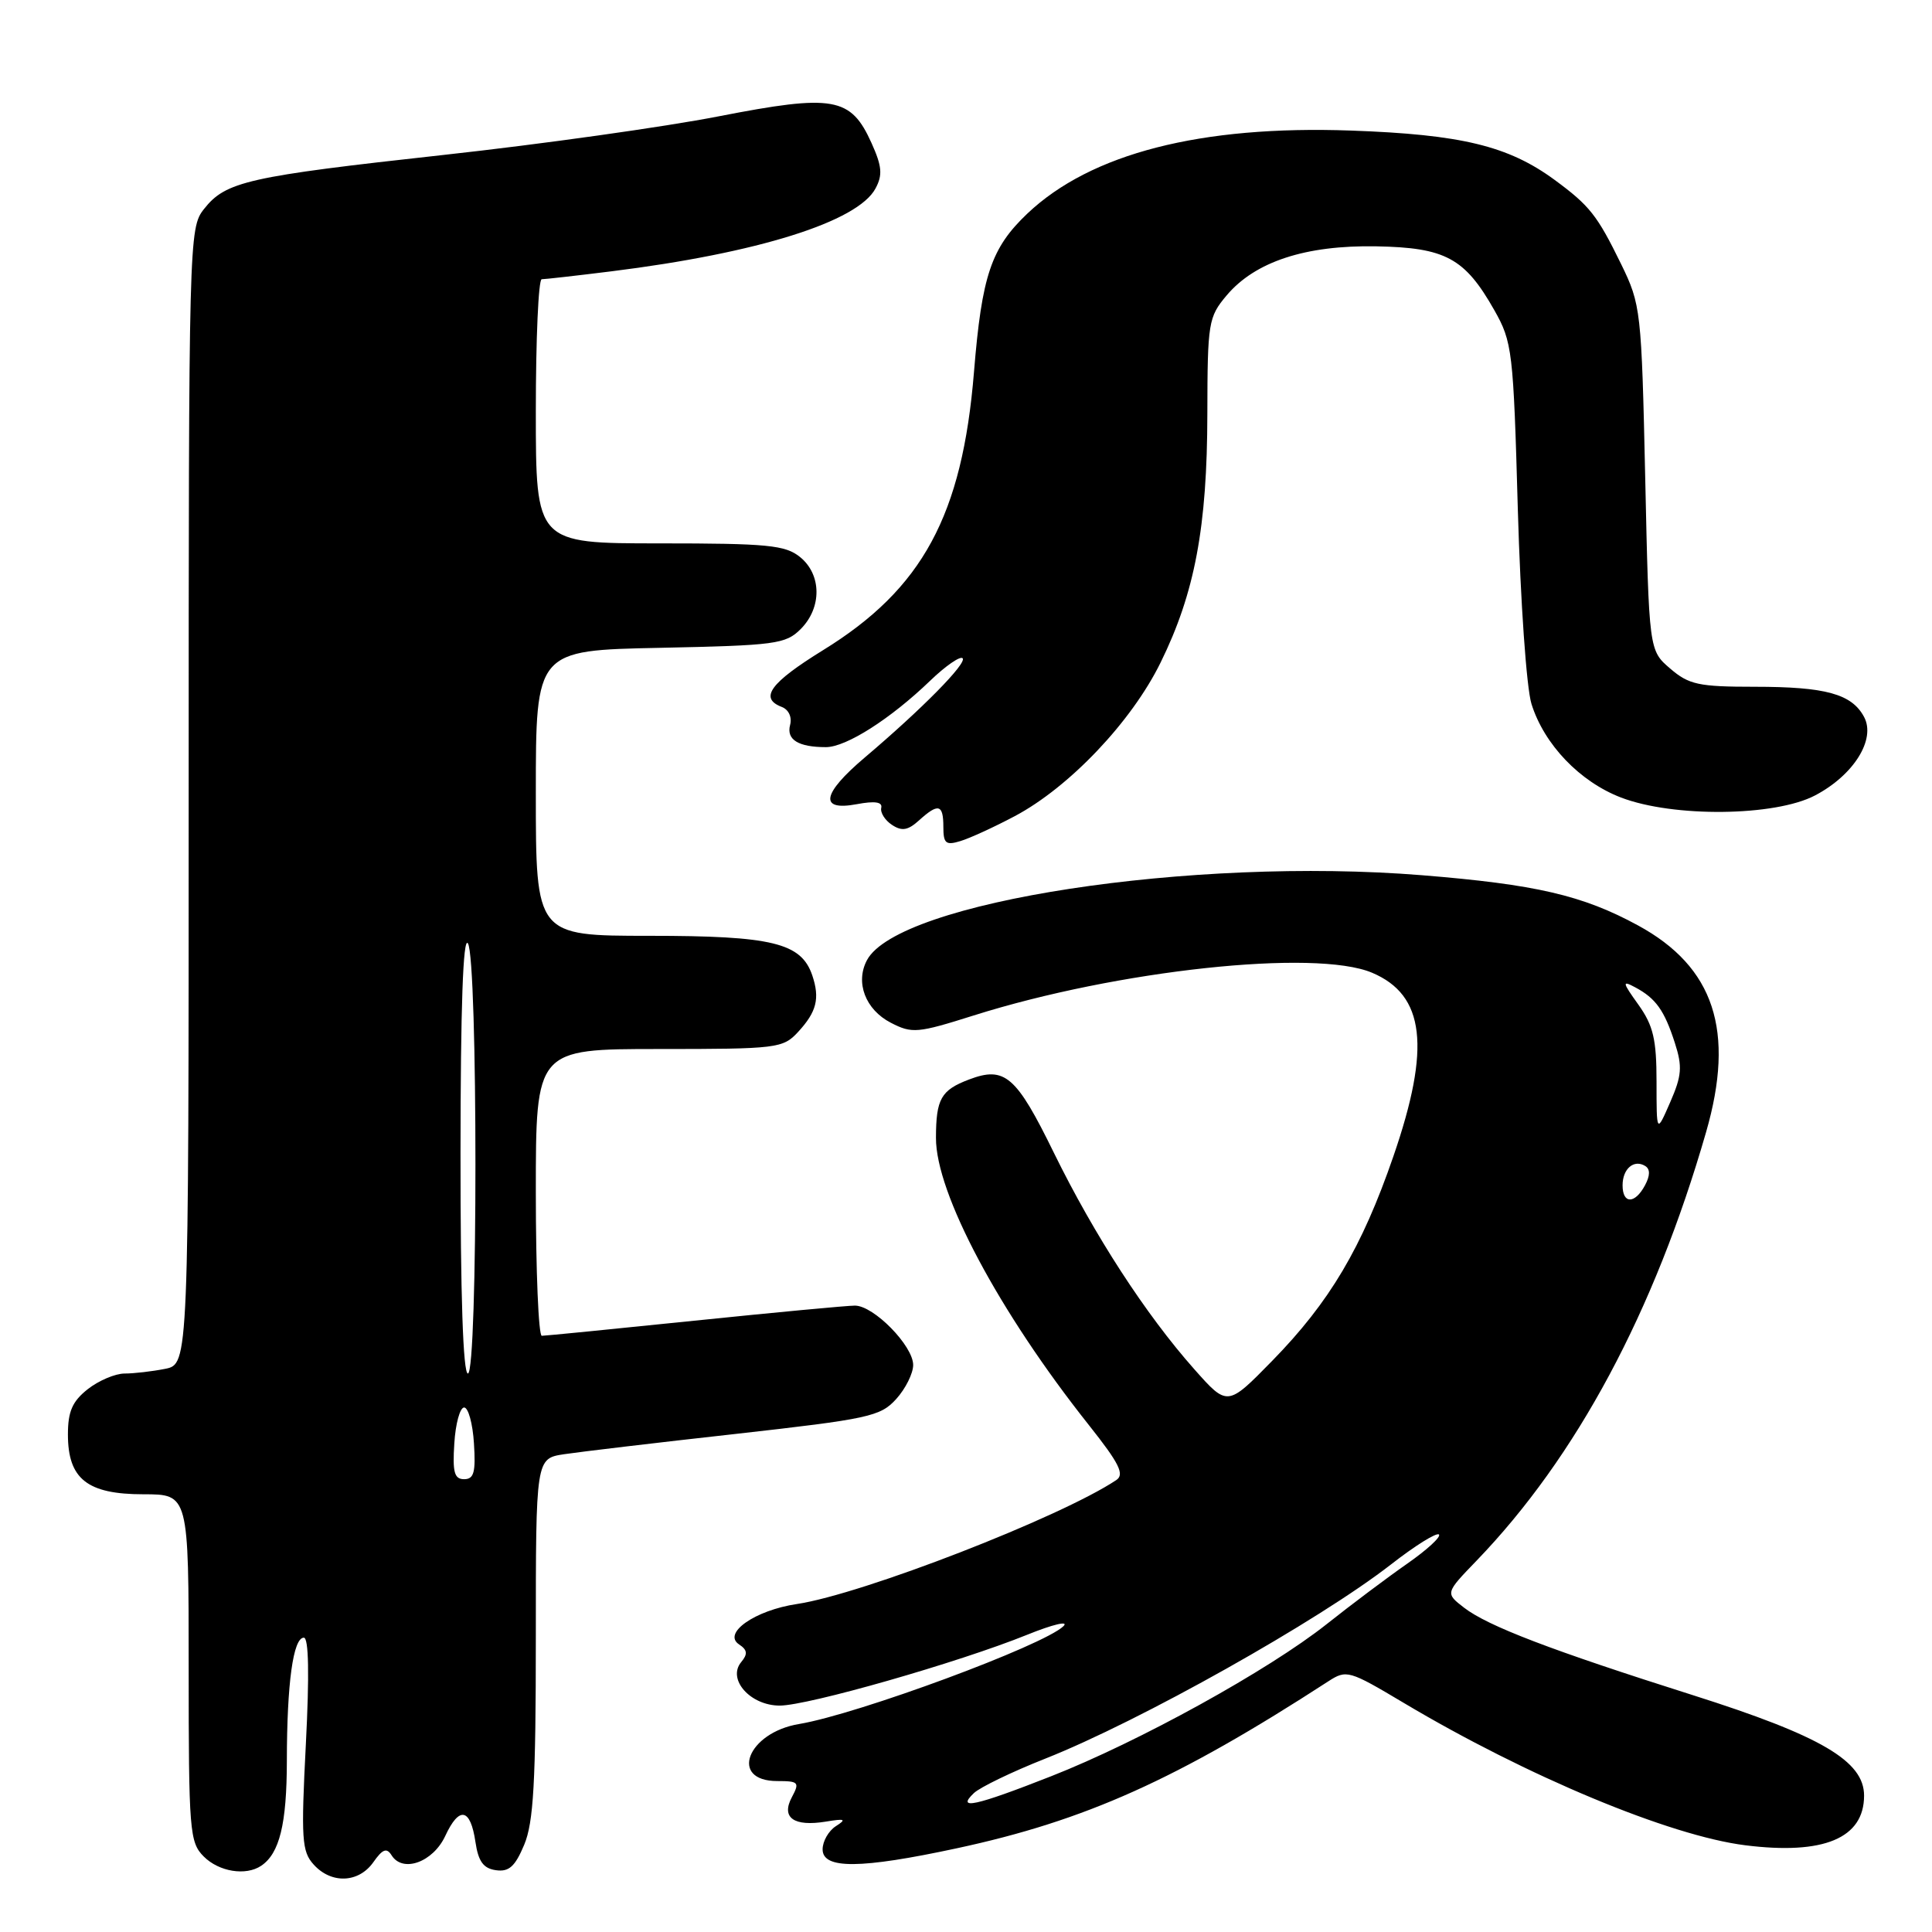 <?xml version="1.0" encoding="UTF-8" standalone="no"?>
<!DOCTYPE svg PUBLIC "-//W3C//DTD SVG 1.1//EN" "http://www.w3.org/Graphics/SVG/1.1/DTD/svg11.dtd" >
<svg xmlns="http://www.w3.org/2000/svg" xmlns:xlink="http://www.w3.org/1999/xlink" version="1.1" viewBox="0 0 256 256">
 <g >
 <path fill="currentColor"
d=" M 49.47 246.75 C 50.70 245.00 51.24 244.80 51.89 245.84 C 53.37 248.20 57.38 246.75 59.00 243.27 C 60.85 239.28 62.34 239.58 63.00 244.08 C 63.38 246.65 64.05 247.58 65.71 247.81 C 67.44 248.06 68.25 247.33 69.46 244.44 C 70.70 241.47 71.00 236.13 71.00 217.01 C 71.00 193.26 71.00 193.26 74.75 192.69 C 76.81 192.38 87.05 191.16 97.50 190.00 C 115.13 188.02 116.66 187.69 118.75 185.38 C 119.99 184.01 121.00 181.98 121.00 180.87 C 121.00 178.33 115.78 173.00 113.28 173.00 C 112.25 173.00 102.68 173.90 92.00 175.00 C 81.32 176.10 72.23 177.00 71.79 177.00 C 71.36 177.00 71.00 168.45 71.00 158.00 C 71.00 139.00 71.00 139.00 87.33 139.00 C 102.97 139.00 103.74 138.91 105.74 136.75 C 108.21 134.08 108.66 132.30 107.63 129.24 C 106.16 124.93 102.34 124.00 86.05 124.00 C 71.00 124.00 71.00 124.00 71.00 105.09 C 71.00 86.17 71.00 86.17 87.47 85.84 C 102.77 85.52 104.10 85.35 106.10 83.35 C 108.92 80.52 108.88 76.13 106.01 73.81 C 104.06 72.23 101.72 72.00 87.39 72.00 C 71.00 72.00 71.00 72.00 71.00 54.50 C 71.00 44.88 71.35 37.00 71.78 37.00 C 72.20 37.00 76.37 36.53 81.03 35.95 C 100.38 33.54 113.66 29.38 116.01 24.97 C 116.97 23.19 116.87 22.03 115.48 18.95 C 112.73 12.85 110.45 12.45 95.25 15.41 C 88.09 16.81 71.71 19.11 58.86 20.52 C 32.79 23.39 29.90 24.04 27.02 27.71 C 25.04 30.22 25.00 31.59 25.00 105.51 C 25.00 180.75 25.00 180.75 21.88 181.38 C 20.16 181.72 17.74 182.00 16.51 182.00 C 15.28 182.00 13.08 182.93 11.63 184.07 C 9.59 185.68 9.00 187.02 9.00 190.07 C 9.00 195.97 11.56 198.00 19.00 198.00 C 25.00 198.00 25.00 198.00 25.00 221.00 C 25.00 242.67 25.12 244.12 27.00 246.00 C 29.02 248.02 32.57 248.59 34.60 247.23 C 37.04 245.60 38.00 241.70 38.01 233.32 C 38.02 223.02 38.85 217.00 40.26 217.00 C 40.91 217.00 41.00 221.90 40.53 231.06 C 39.88 243.69 39.99 245.33 41.56 247.06 C 43.90 249.66 47.53 249.51 49.47 246.75 Z  M 126.77 244.91 C 143.81 241.25 155.94 235.80 176.00 222.79 C 178.42 221.22 178.75 221.32 186.00 225.64 C 202.33 235.37 221.25 243.26 231.27 244.51 C 241.65 245.81 247.00 243.58 247.00 237.93 C 247.00 233.35 241.32 230.01 224.32 224.62 C 205.48 218.65 197.15 215.46 194.00 213.03 C 191.50 211.10 191.50 211.10 195.65 206.80 C 208.88 193.08 219.21 173.81 226.06 150.03 C 229.94 136.59 227.15 128.12 217.04 122.62 C 209.71 118.63 203.50 117.19 188.40 115.97 C 157.94 113.51 119.03 119.47 114.88 127.22 C 113.30 130.18 114.67 133.78 118.04 135.52 C 120.85 136.97 121.56 136.91 129.00 134.56 C 148.07 128.54 174.28 125.72 181.80 128.89 C 188.81 131.85 189.62 138.76 184.63 153.22 C 180.46 165.33 176.18 172.54 168.57 180.32 C 162.64 186.38 162.64 186.38 158.26 181.44 C 151.82 174.19 144.99 163.65 139.64 152.74 C 134.65 142.54 133.14 141.24 128.40 143.04 C 124.69 144.45 124.03 145.60 124.02 150.77 C 123.99 158.09 132.35 173.80 144.29 188.84 C 148.32 193.92 149.04 195.37 147.91 196.12 C 140.49 201.06 114.27 211.24 105.60 212.54 C 100.03 213.37 95.68 216.42 97.94 217.90 C 99.04 218.63 99.10 219.17 98.21 220.24 C 96.33 222.52 99.42 226.00 103.32 226.00 C 107.05 226.00 127.01 220.29 136.09 216.62 C 139.52 215.23 141.69 214.72 140.91 215.48 C 138.29 218.03 113.69 227.13 105.89 228.44 C 99.01 229.58 96.56 236.00 103.00 236.00 C 105.82 236.00 105.98 236.17 104.93 238.13 C 103.47 240.85 105.17 242.07 109.45 241.37 C 111.98 240.95 112.20 241.06 110.75 241.98 C 109.79 242.60 109.00 243.98 109.00 245.05 C 109.00 247.69 114.02 247.65 126.77 244.91 Z  M 134.47 108.14 C 141.70 104.30 149.94 95.63 153.79 87.78 C 158.32 78.57 159.96 69.82 159.98 54.83 C 160.00 42.74 160.12 42.01 162.53 39.15 C 166.30 34.67 172.99 32.47 182.37 32.64 C 191.54 32.81 194.09 34.19 198.00 41.09 C 200.39 45.31 200.53 46.46 201.12 67.50 C 201.47 79.73 202.27 91.18 202.93 93.28 C 204.61 98.65 209.33 103.58 214.80 105.68 C 221.72 108.33 235.19 108.19 240.50 105.40 C 245.62 102.72 248.59 97.97 247.00 95.00 C 245.37 91.95 241.92 91.00 232.49 91.00 C 225.08 91.00 223.79 90.72 221.31 88.59 C 218.50 86.18 218.50 86.18 218.00 63.34 C 217.51 41.08 217.42 40.36 214.81 35.00 C 211.64 28.52 210.65 27.26 206.00 23.84 C 199.86 19.33 193.63 17.82 179.00 17.30 C 159.11 16.59 144.54 20.33 136.13 28.30 C 131.33 32.86 130.10 36.50 129.06 49.27 C 127.51 68.30 122.24 78.03 109.06 86.15 C 102.05 90.48 100.57 92.51 103.58 93.67 C 104.50 94.02 104.97 95.02 104.69 96.07 C 104.18 98.01 105.79 99.00 109.44 99.00 C 112.12 99.00 117.98 95.27 123.23 90.22 C 125.28 88.24 127.23 86.90 127.55 87.22 C 128.18 87.85 122.17 93.95 114.58 100.38 C 108.89 105.20 108.50 107.50 113.52 106.56 C 115.92 106.11 116.95 106.26 116.77 107.04 C 116.62 107.67 117.26 108.69 118.19 109.30 C 119.50 110.17 120.31 110.03 121.77 108.71 C 124.34 106.38 125.00 106.56 125.00 109.57 C 125.00 111.76 125.32 112.04 127.25 111.45 C 128.49 111.08 131.74 109.59 134.47 108.14 Z  M 60.20 191.25 C 60.36 188.64 60.95 186.50 61.50 186.50 C 62.05 186.50 62.64 188.64 62.80 191.25 C 63.05 195.08 62.80 196.00 61.50 196.00 C 60.20 196.00 59.95 195.08 60.20 191.25 Z  M 61.02 152.75 C 61.03 133.50 61.36 124.01 62.00 125.00 C 63.33 127.06 63.33 182.00 62.00 182.00 C 61.36 182.00 61.01 171.59 61.02 152.75 Z  M 129.04 237.60 C 129.84 236.83 134.10 234.77 138.50 233.03 C 151.03 228.07 174.69 214.78 184.31 207.30 C 187.50 204.81 190.36 203.03 190.67 203.33 C 190.97 203.64 189.08 205.37 186.47 207.19 C 183.86 209.01 179.06 212.61 175.80 215.20 C 168.08 221.32 150.90 230.80 139.26 235.37 C 129.21 239.32 126.66 239.87 129.04 237.60 Z  M 215.00 157.06 C 215.00 154.86 216.51 153.58 218.00 154.50 C 218.67 154.91 218.66 155.77 217.97 157.06 C 216.63 159.56 215.00 159.56 215.00 157.06 Z  M 219.50 143.35 C 219.50 137.72 219.07 135.90 217.10 133.13 C 214.95 130.13 214.91 129.88 216.68 130.83 C 219.41 132.29 220.54 133.88 221.93 138.20 C 222.94 141.33 222.85 142.53 221.31 146.05 C 219.50 150.20 219.50 150.20 219.50 143.35 Z "/>
</g>
</svg>